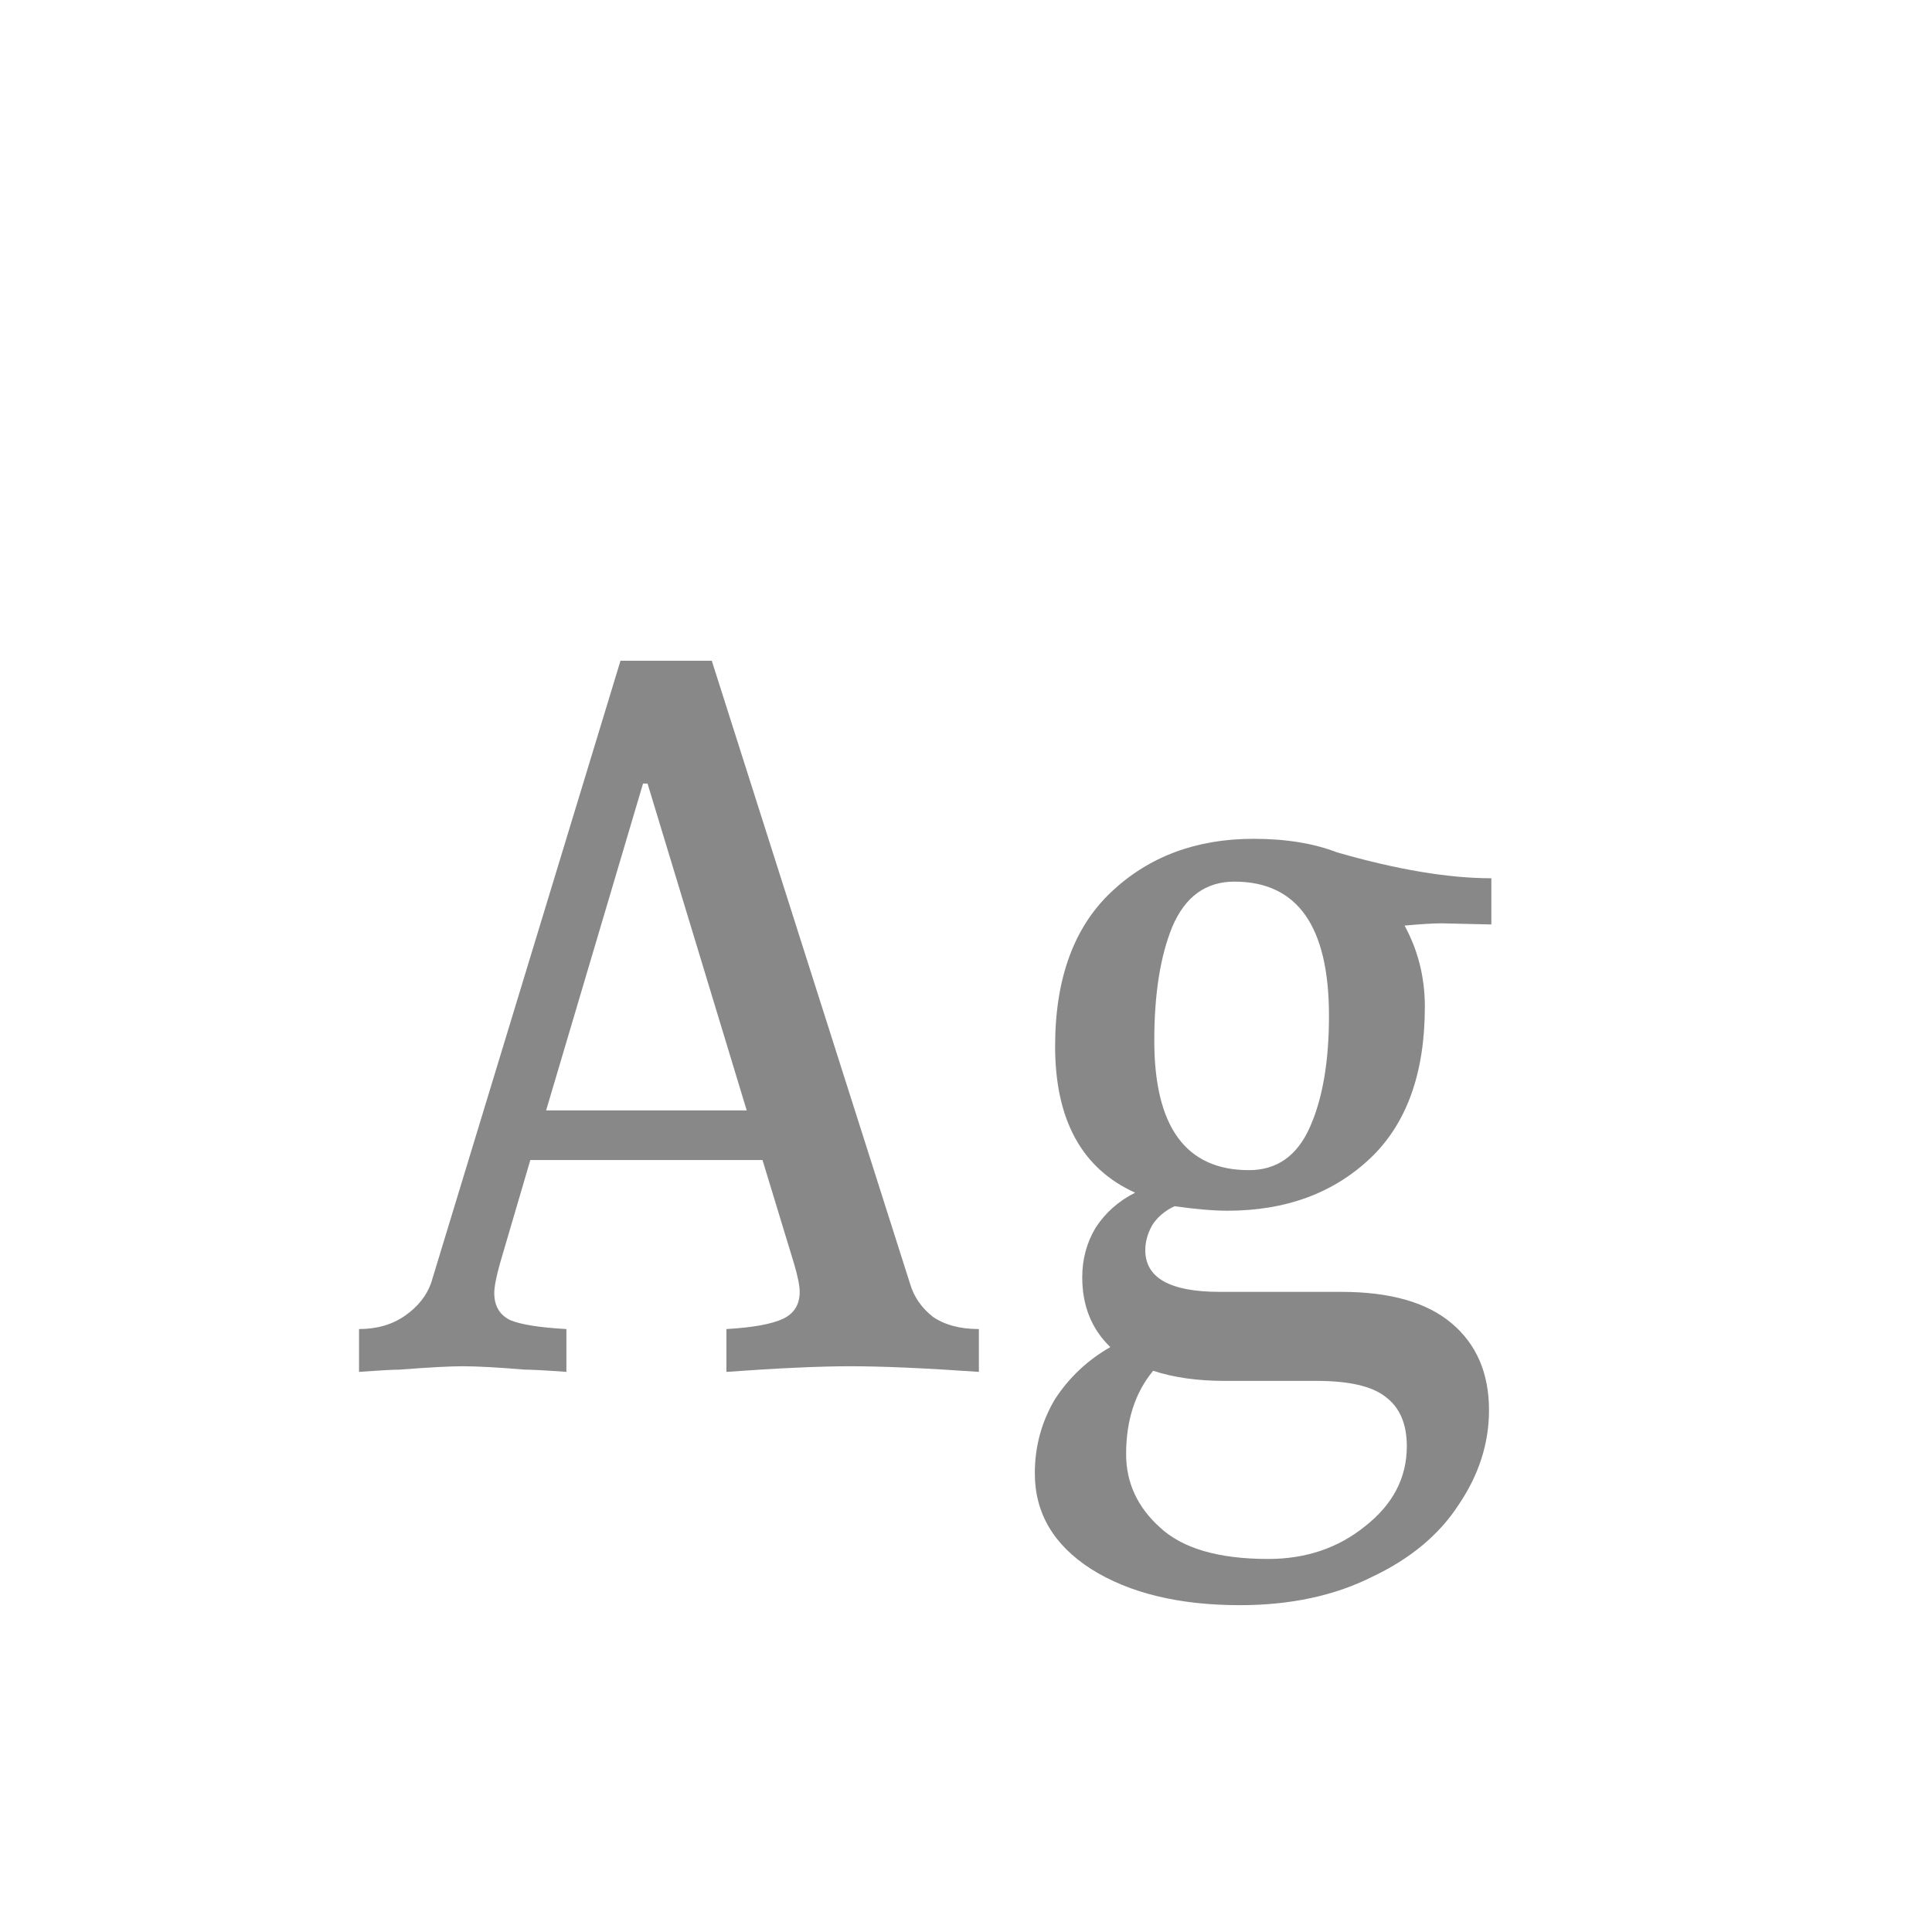 <svg width="24" height="24" viewBox="0 0 24 24" fill="none" xmlns="http://www.w3.org/2000/svg">
<path d="M11.306 15.95C11.353 16.109 11.446 16.244 11.586 16.356C11.735 16.459 11.927 16.51 12.16 16.51V17.042C11.488 16.995 10.956 16.972 10.564 16.972C10.191 16.972 9.677 16.995 9.024 17.042V16.51C9.351 16.491 9.584 16.449 9.724 16.384C9.864 16.319 9.934 16.207 9.934 16.048C9.934 15.973 9.911 15.857 9.864 15.698L9.472 14.41H6.588L6.21 15.698C6.163 15.866 6.14 15.987 6.14 16.062C6.14 16.221 6.205 16.333 6.336 16.398C6.467 16.454 6.7 16.491 7.036 16.51V17.042C6.775 17.023 6.602 17.014 6.518 17.014C6.182 16.986 5.925 16.972 5.748 16.972C5.589 16.972 5.328 16.986 4.964 17.014C4.889 17.014 4.721 17.023 4.46 17.042V16.51C4.684 16.51 4.875 16.454 5.034 16.342C5.193 16.23 5.3 16.095 5.356 15.936L7.708 8.208H8.842L11.306 15.95ZM9.276 13.794L8.044 9.734H7.988L6.784 13.794H9.276ZM17.91 11.47C17.807 11.47 17.653 11.479 17.448 11.498C17.616 11.806 17.7 12.142 17.7 12.506C17.7 13.337 17.471 13.967 17.014 14.396C16.556 14.825 15.968 15.04 15.249 15.04C15.072 15.04 14.853 15.021 14.591 14.984C14.47 15.04 14.377 15.119 14.312 15.222C14.255 15.325 14.227 15.427 14.227 15.53C14.227 15.875 14.536 16.048 15.152 16.048H16.663C17.27 16.048 17.727 16.179 18.035 16.44C18.343 16.701 18.497 17.061 18.497 17.518C18.497 17.929 18.372 18.321 18.119 18.694C17.877 19.067 17.517 19.366 17.041 19.59C16.575 19.823 16.029 19.94 15.403 19.94C14.648 19.94 14.031 19.791 13.556 19.492C13.089 19.193 12.855 18.797 12.855 18.302C12.855 17.966 12.94 17.658 13.107 17.378C13.285 17.107 13.514 16.893 13.793 16.734C13.56 16.51 13.444 16.221 13.444 15.866C13.444 15.642 13.499 15.437 13.611 15.25C13.733 15.063 13.896 14.919 14.101 14.816C13.439 14.517 13.107 13.911 13.107 12.996C13.107 12.156 13.341 11.517 13.807 11.078C14.274 10.639 14.862 10.42 15.572 10.42C15.973 10.42 16.318 10.476 16.608 10.588C17.354 10.803 17.994 10.91 18.526 10.91V11.484L17.91 11.47ZM15.515 14.536C15.861 14.536 16.113 14.359 16.271 14.004C16.43 13.649 16.509 13.187 16.509 12.618C16.509 11.507 16.117 10.952 15.334 10.952C14.979 10.952 14.722 11.139 14.563 11.512C14.414 11.876 14.339 12.347 14.339 12.926C14.339 13.999 14.732 14.536 15.515 14.536ZM15.222 17.154C14.876 17.154 14.578 17.112 14.325 17.028C14.101 17.299 13.989 17.644 13.989 18.064C13.989 18.419 14.13 18.722 14.409 18.974C14.69 19.235 15.137 19.366 15.754 19.366C16.22 19.366 16.622 19.231 16.957 18.96C17.303 18.689 17.476 18.358 17.476 17.966C17.476 17.686 17.387 17.481 17.209 17.35C17.041 17.219 16.757 17.154 16.355 17.154H15.222Z" fill="#888888"/>
</svg>
